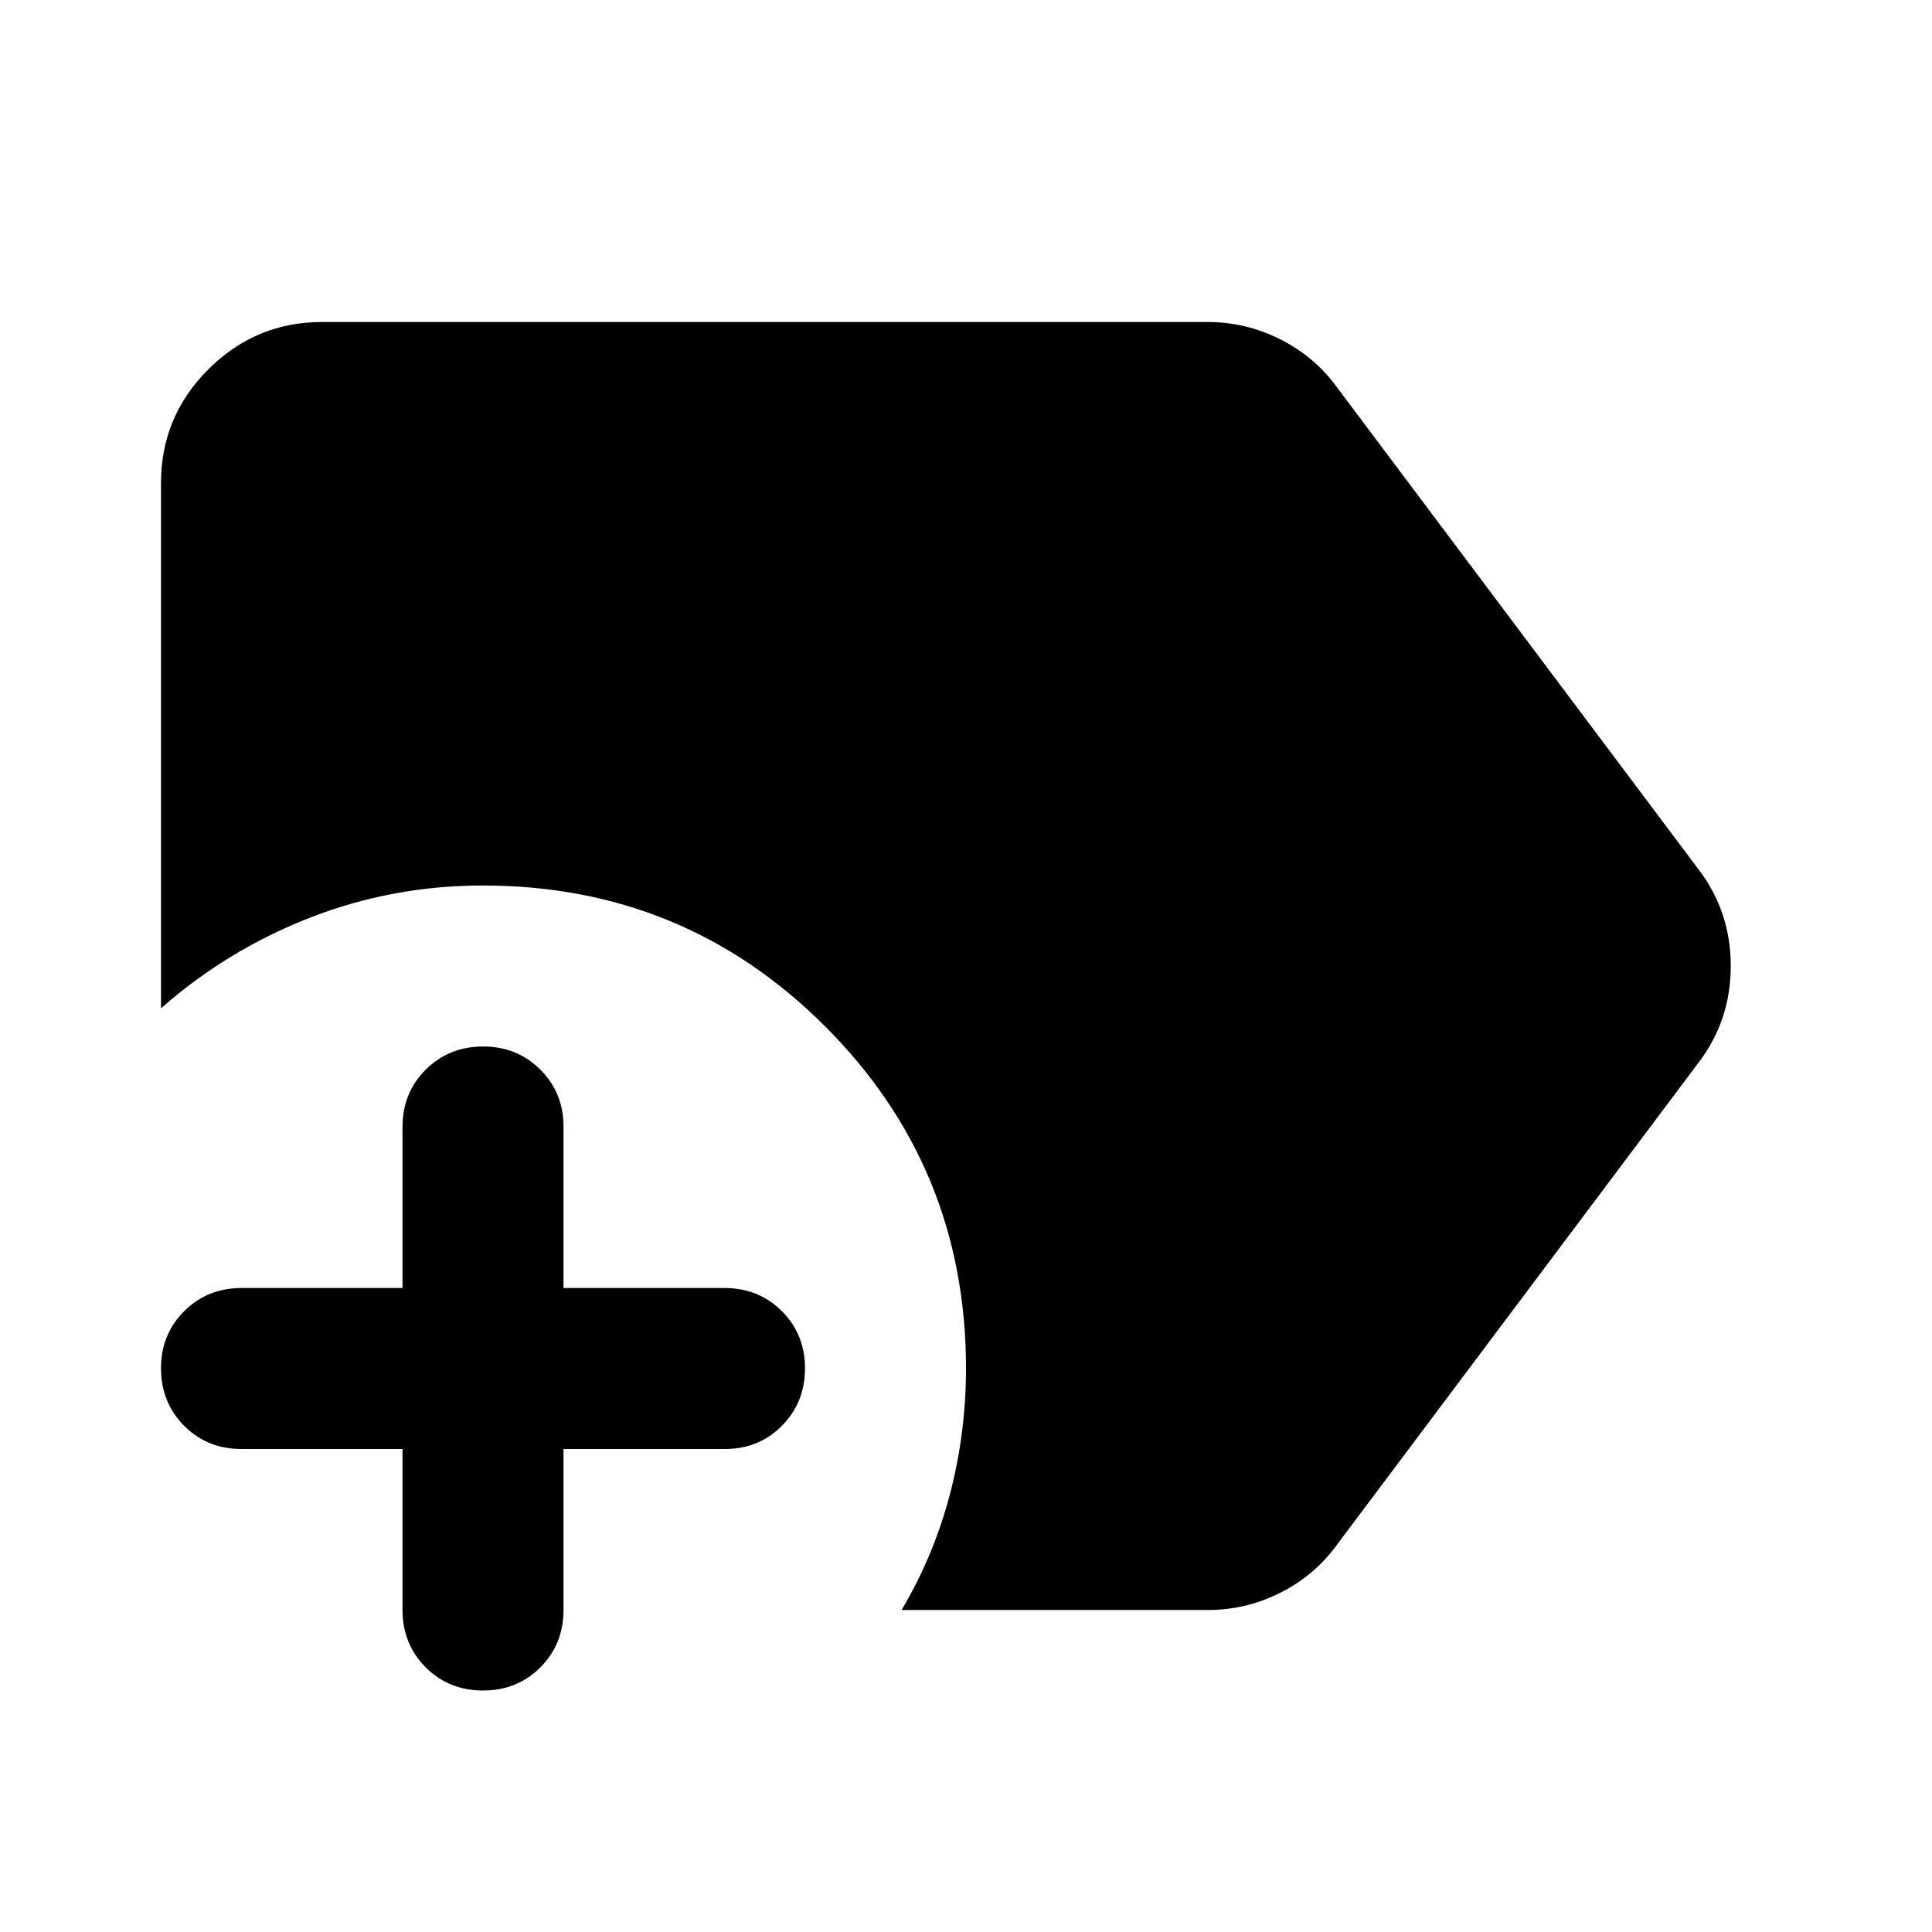 <svg xmlns="http://www.w3.org/2000/svg" width="3em" height="3em" viewBox="0 0 24 24"><path fill="currentColor" d="M6 21q-.425 0-.712-.288T5 20v-2H3q-.425 0-.712-.288T2 17t.288-.712T3 16h2v-2q0-.425.288-.712T6 13t.713.288T7 14v2h2q.425 0 .713.288T10 17t-.288.713T9 18H7v2q0 .425-.288.713T6 21m5.2-1q.4-.675.6-1.437T12 17q0-2.5-1.75-4.25T6 11q-1.125 0-2.15.4T2 12.525V6q0-.825.588-1.412T4 4h11q.475 0 .9.213t.7.587l4.5 6q.4.525.4 1.2t-.4 1.2l-4.5 6q-.275.375-.7.588T15 20z"/></svg>